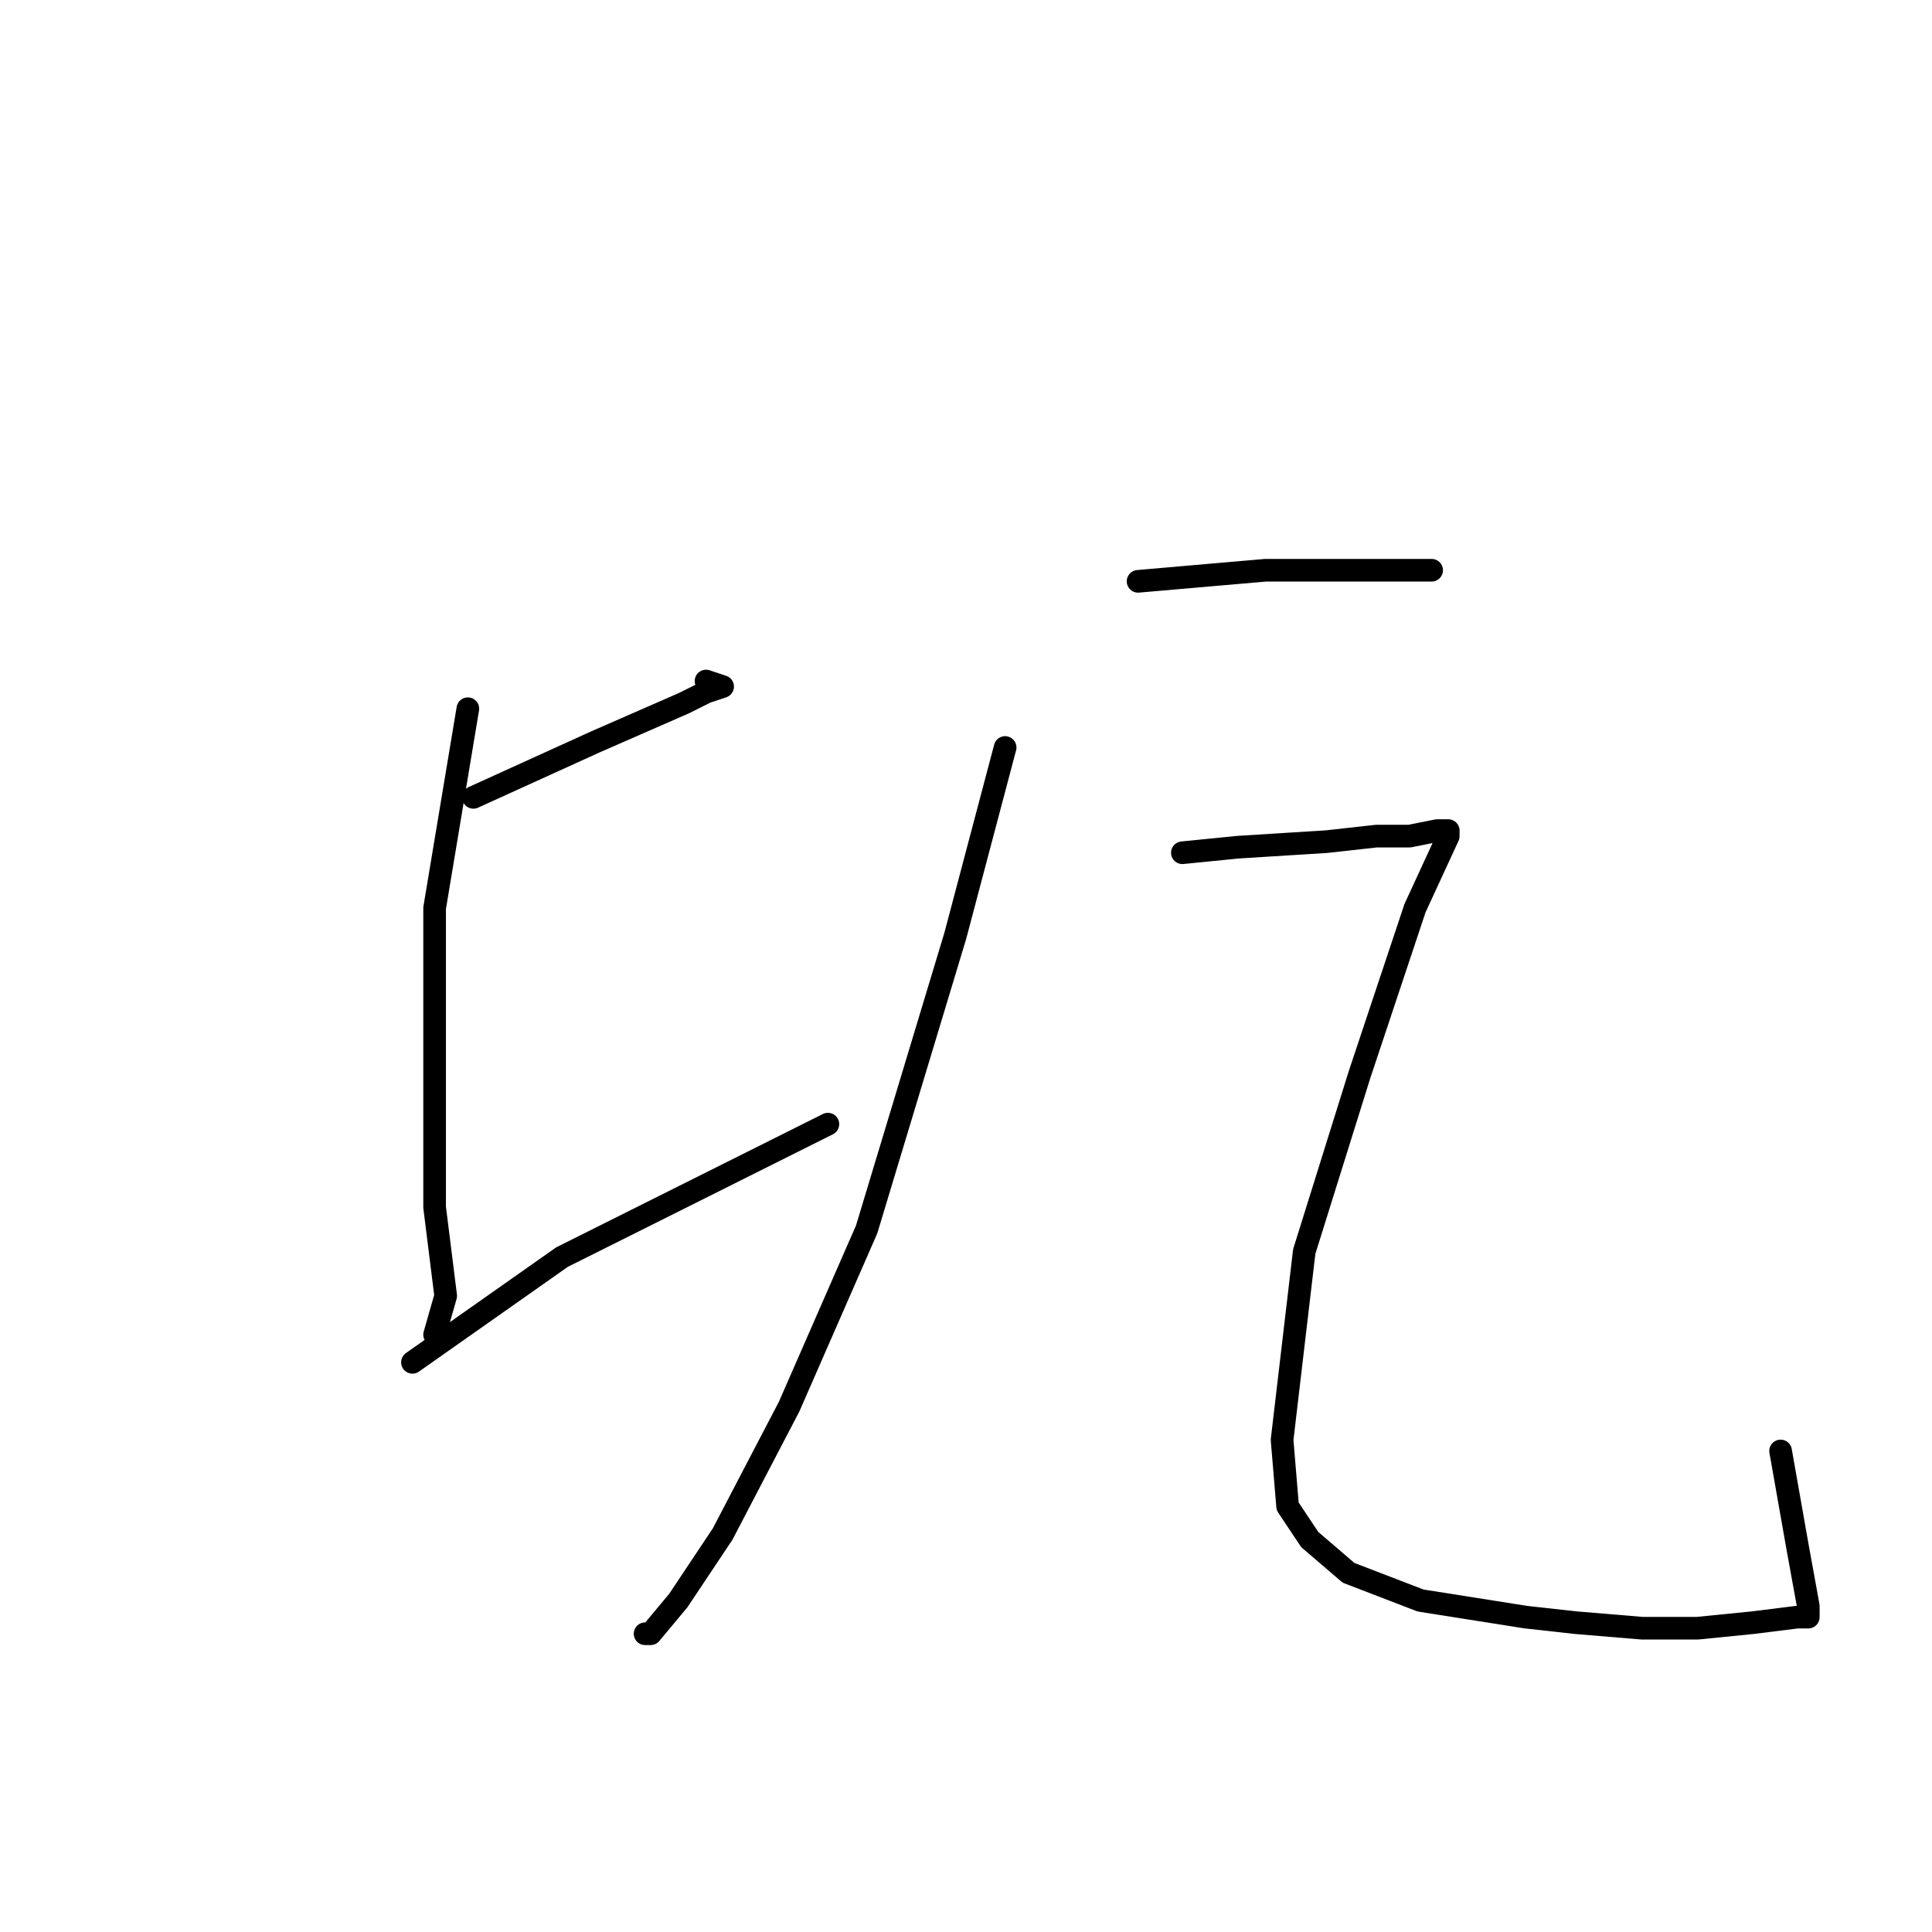 <?xml version="1.0" standalone="no"?>
    <svg width="256" height="256" xmlns="http://www.w3.org/2000/svg" version="1.1">
    <polyline stroke="black" stroke-width="3" stroke-linecap="round" fill="transparent" stroke-linejoin="round" points="62.726 105.653 78.872 98.313 90.616 93.176 93.552 91.708 95.753 90.974 93.552 90.24 93.552 90.24 " />
        <polyline stroke="black" stroke-width="3" stroke-linecap="round" fill="transparent" stroke-linejoin="round" points="61.992 93.91 57.588 120.332 57.588 143.818 57.588 159.965 59.056 171.709 57.588 176.846 57.588 176.846 " />
        <polyline stroke="black" stroke-width="3" stroke-linecap="round" fill="transparent" stroke-linejoin="round" points="54.652 180.516 74.469 166.571 90.616 158.498 109.698 148.956 109.698 148.956 " />
        <polyline stroke="black" stroke-width="3" stroke-linecap="round" fill="transparent" stroke-linejoin="round" points="150.8 77.029 167.681 75.561 184.561 75.561 188.231 75.561 189.699 75.561 189.699 75.561 " />
        <polyline stroke="black" stroke-width="3" stroke-linecap="round" fill="transparent" stroke-linejoin="round" points="133.185 99.047 126.579 124.002 114.836 162.901 104.561 186.388 95.753 203.269 89.882 212.076 86.212 216.48 85.478 216.48 85.478 216.48 " />
        <polyline stroke="black" stroke-width="3" stroke-linecap="round" fill="transparent" stroke-linejoin="round" points="156.671 112.993 164.011 112.259 175.754 111.525 182.36 110.791 186.763 110.791 190.433 110.057 191.901 110.057 191.901 110.791 187.497 120.332 180.158 142.351 172.818 165.837 169.882 190.791 170.616 199.599 173.552 204.003 178.69 208.406 188.231 212.076 202.176 214.278 208.782 215.012 217.589 215.746 224.929 215.746 232.268 215.012 238.14 214.278 239.608 214.278 239.608 212.81 238.14 204.736 235.938 192.259 235.938 192.259 " />
        </svg>